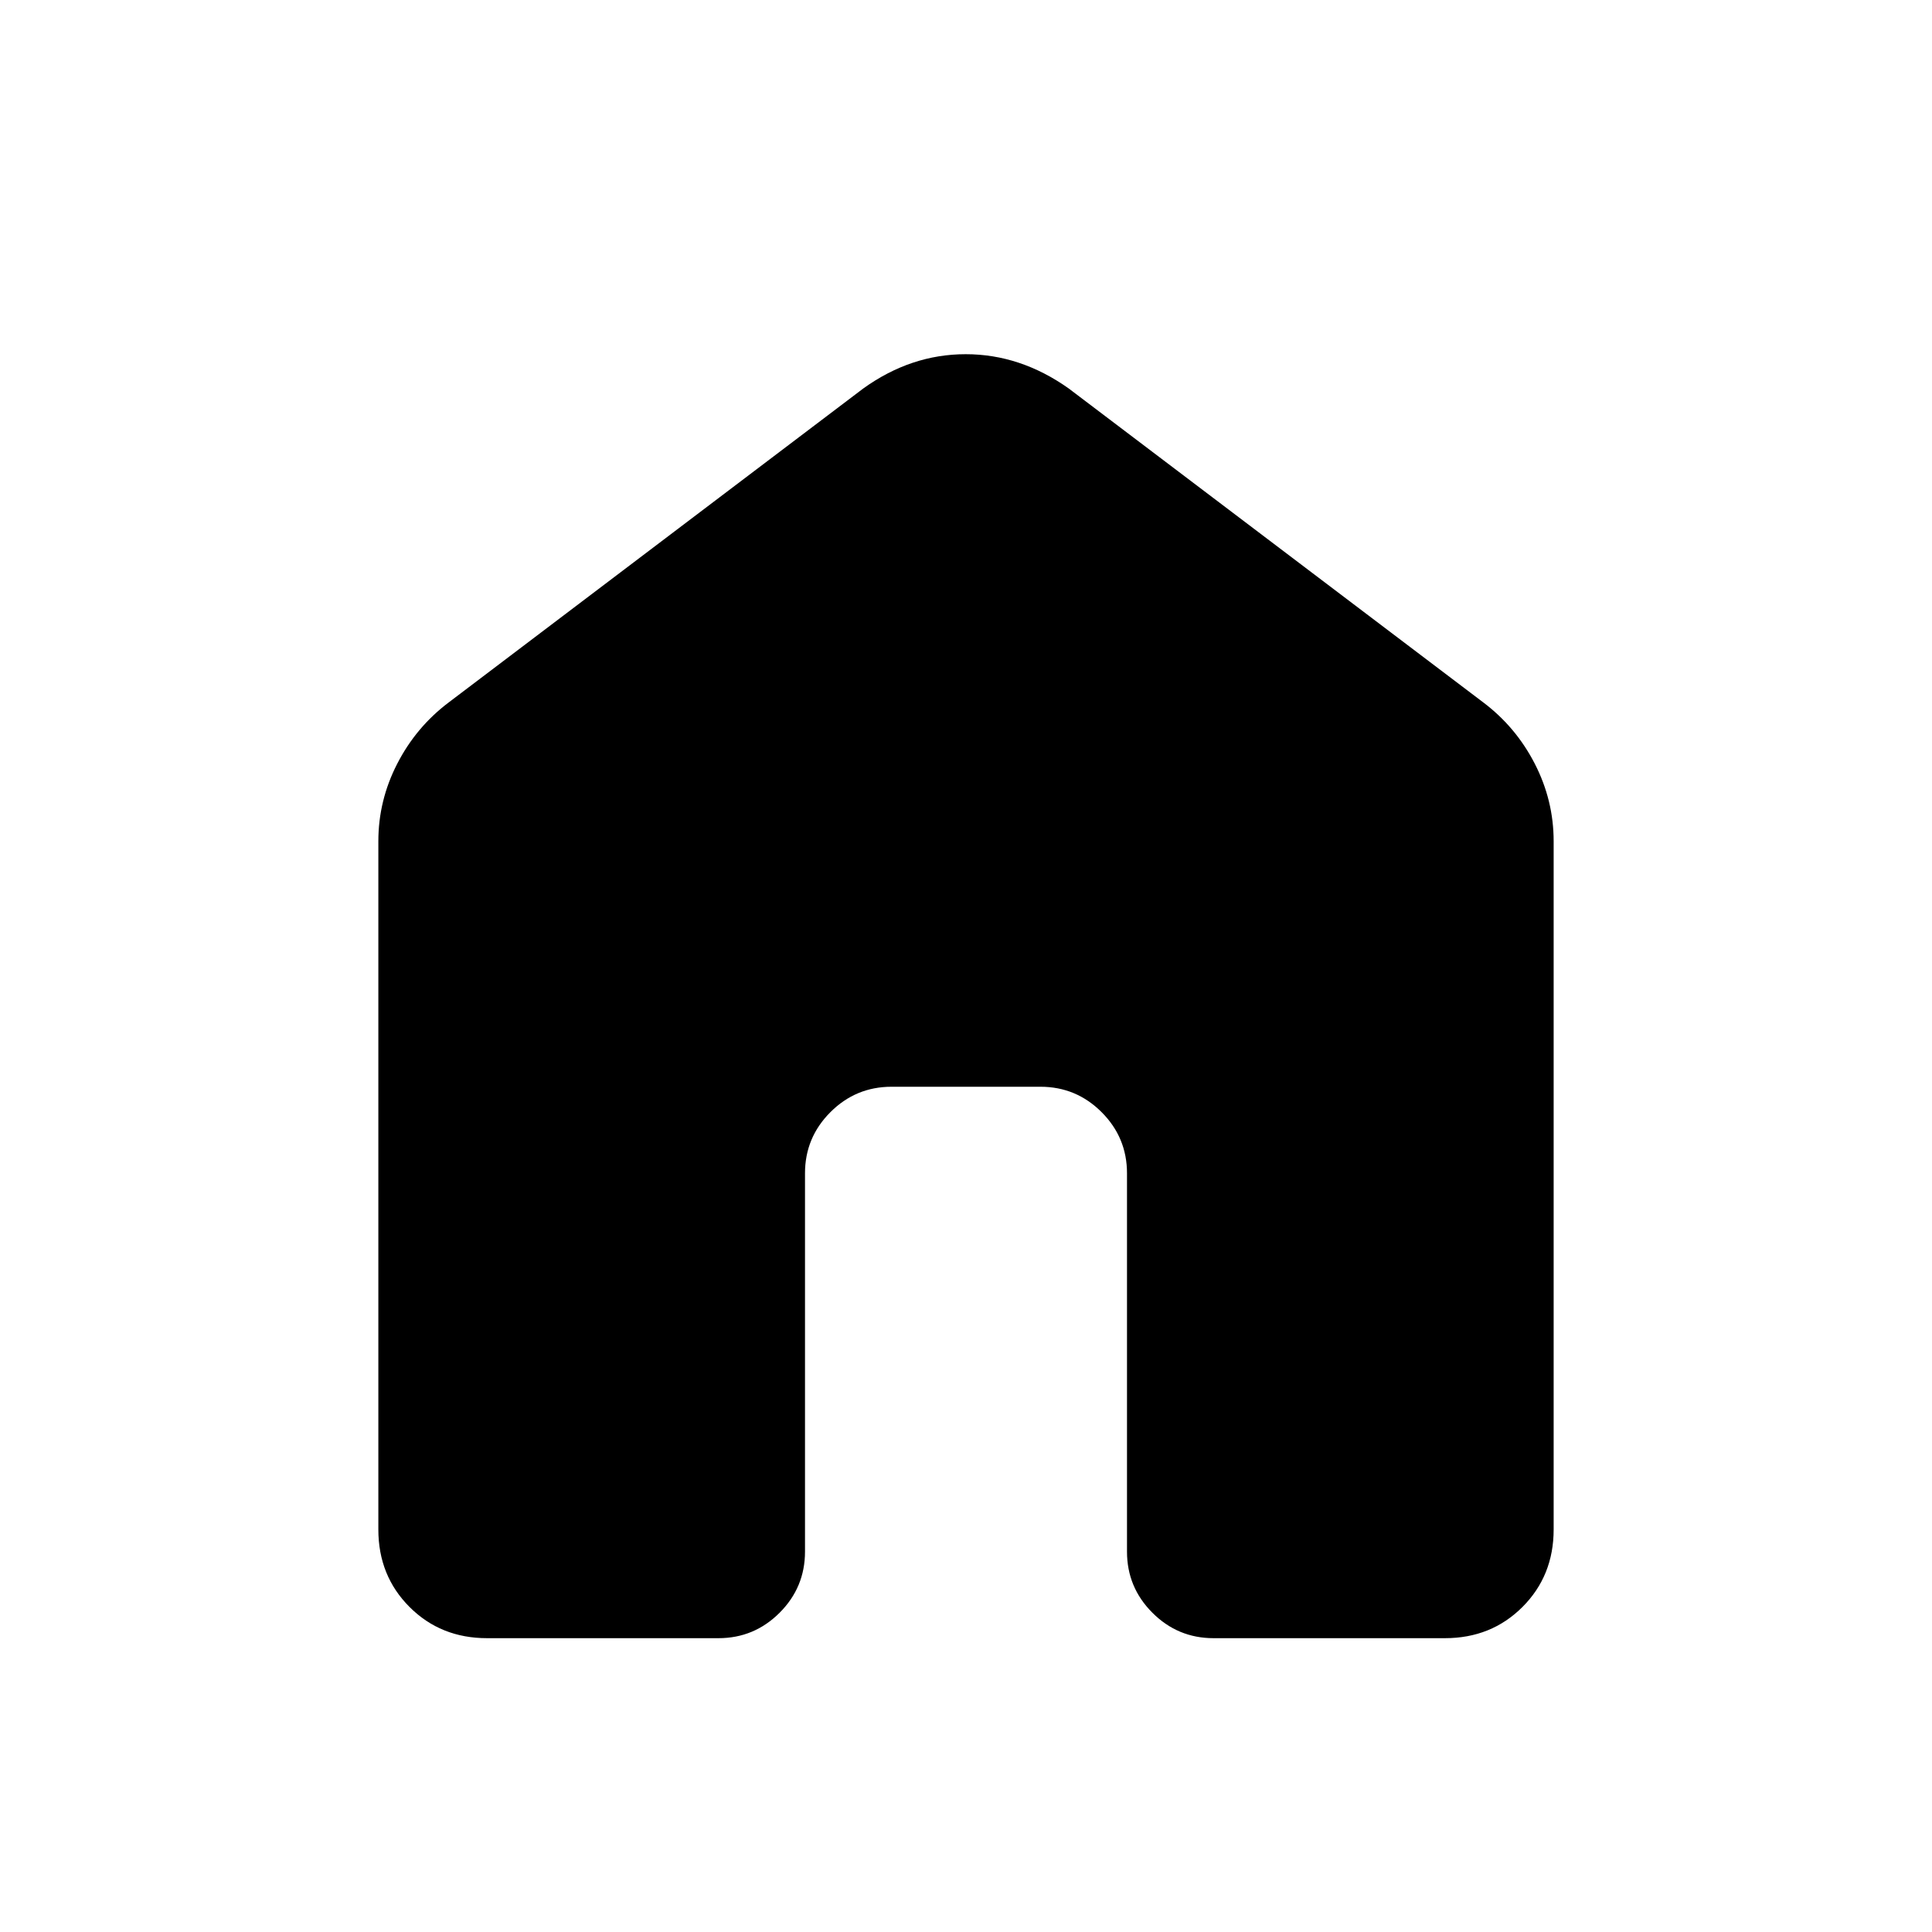 <svg xmlns="http://www.w3.org/2000/svg" height="24" viewBox="0 -960 960 960" width="24"><path d="M188-200v-342q0-20.25 9.38-38.5 9.37-18.25 25.62-30.5l206-156q23.68-17 50.84-17Q507-784 531-767l206 156q16.25 12.25 25.63 30.5Q772-562.25 772-542v342q0 23-15.5 38.5T718-146H603q-17.75 0-30.37-12.63Q560-171.25 560-189v-188q0-17.75-12.62-30.38Q534.75-420 517-420h-74q-17.75 0-30.37 12.62Q400-394.75 400-377v188q0 17.75-12.62 30.37Q374.75-146 357-146H242q-23 0-38.5-15.5T188-200Z"/></svg>